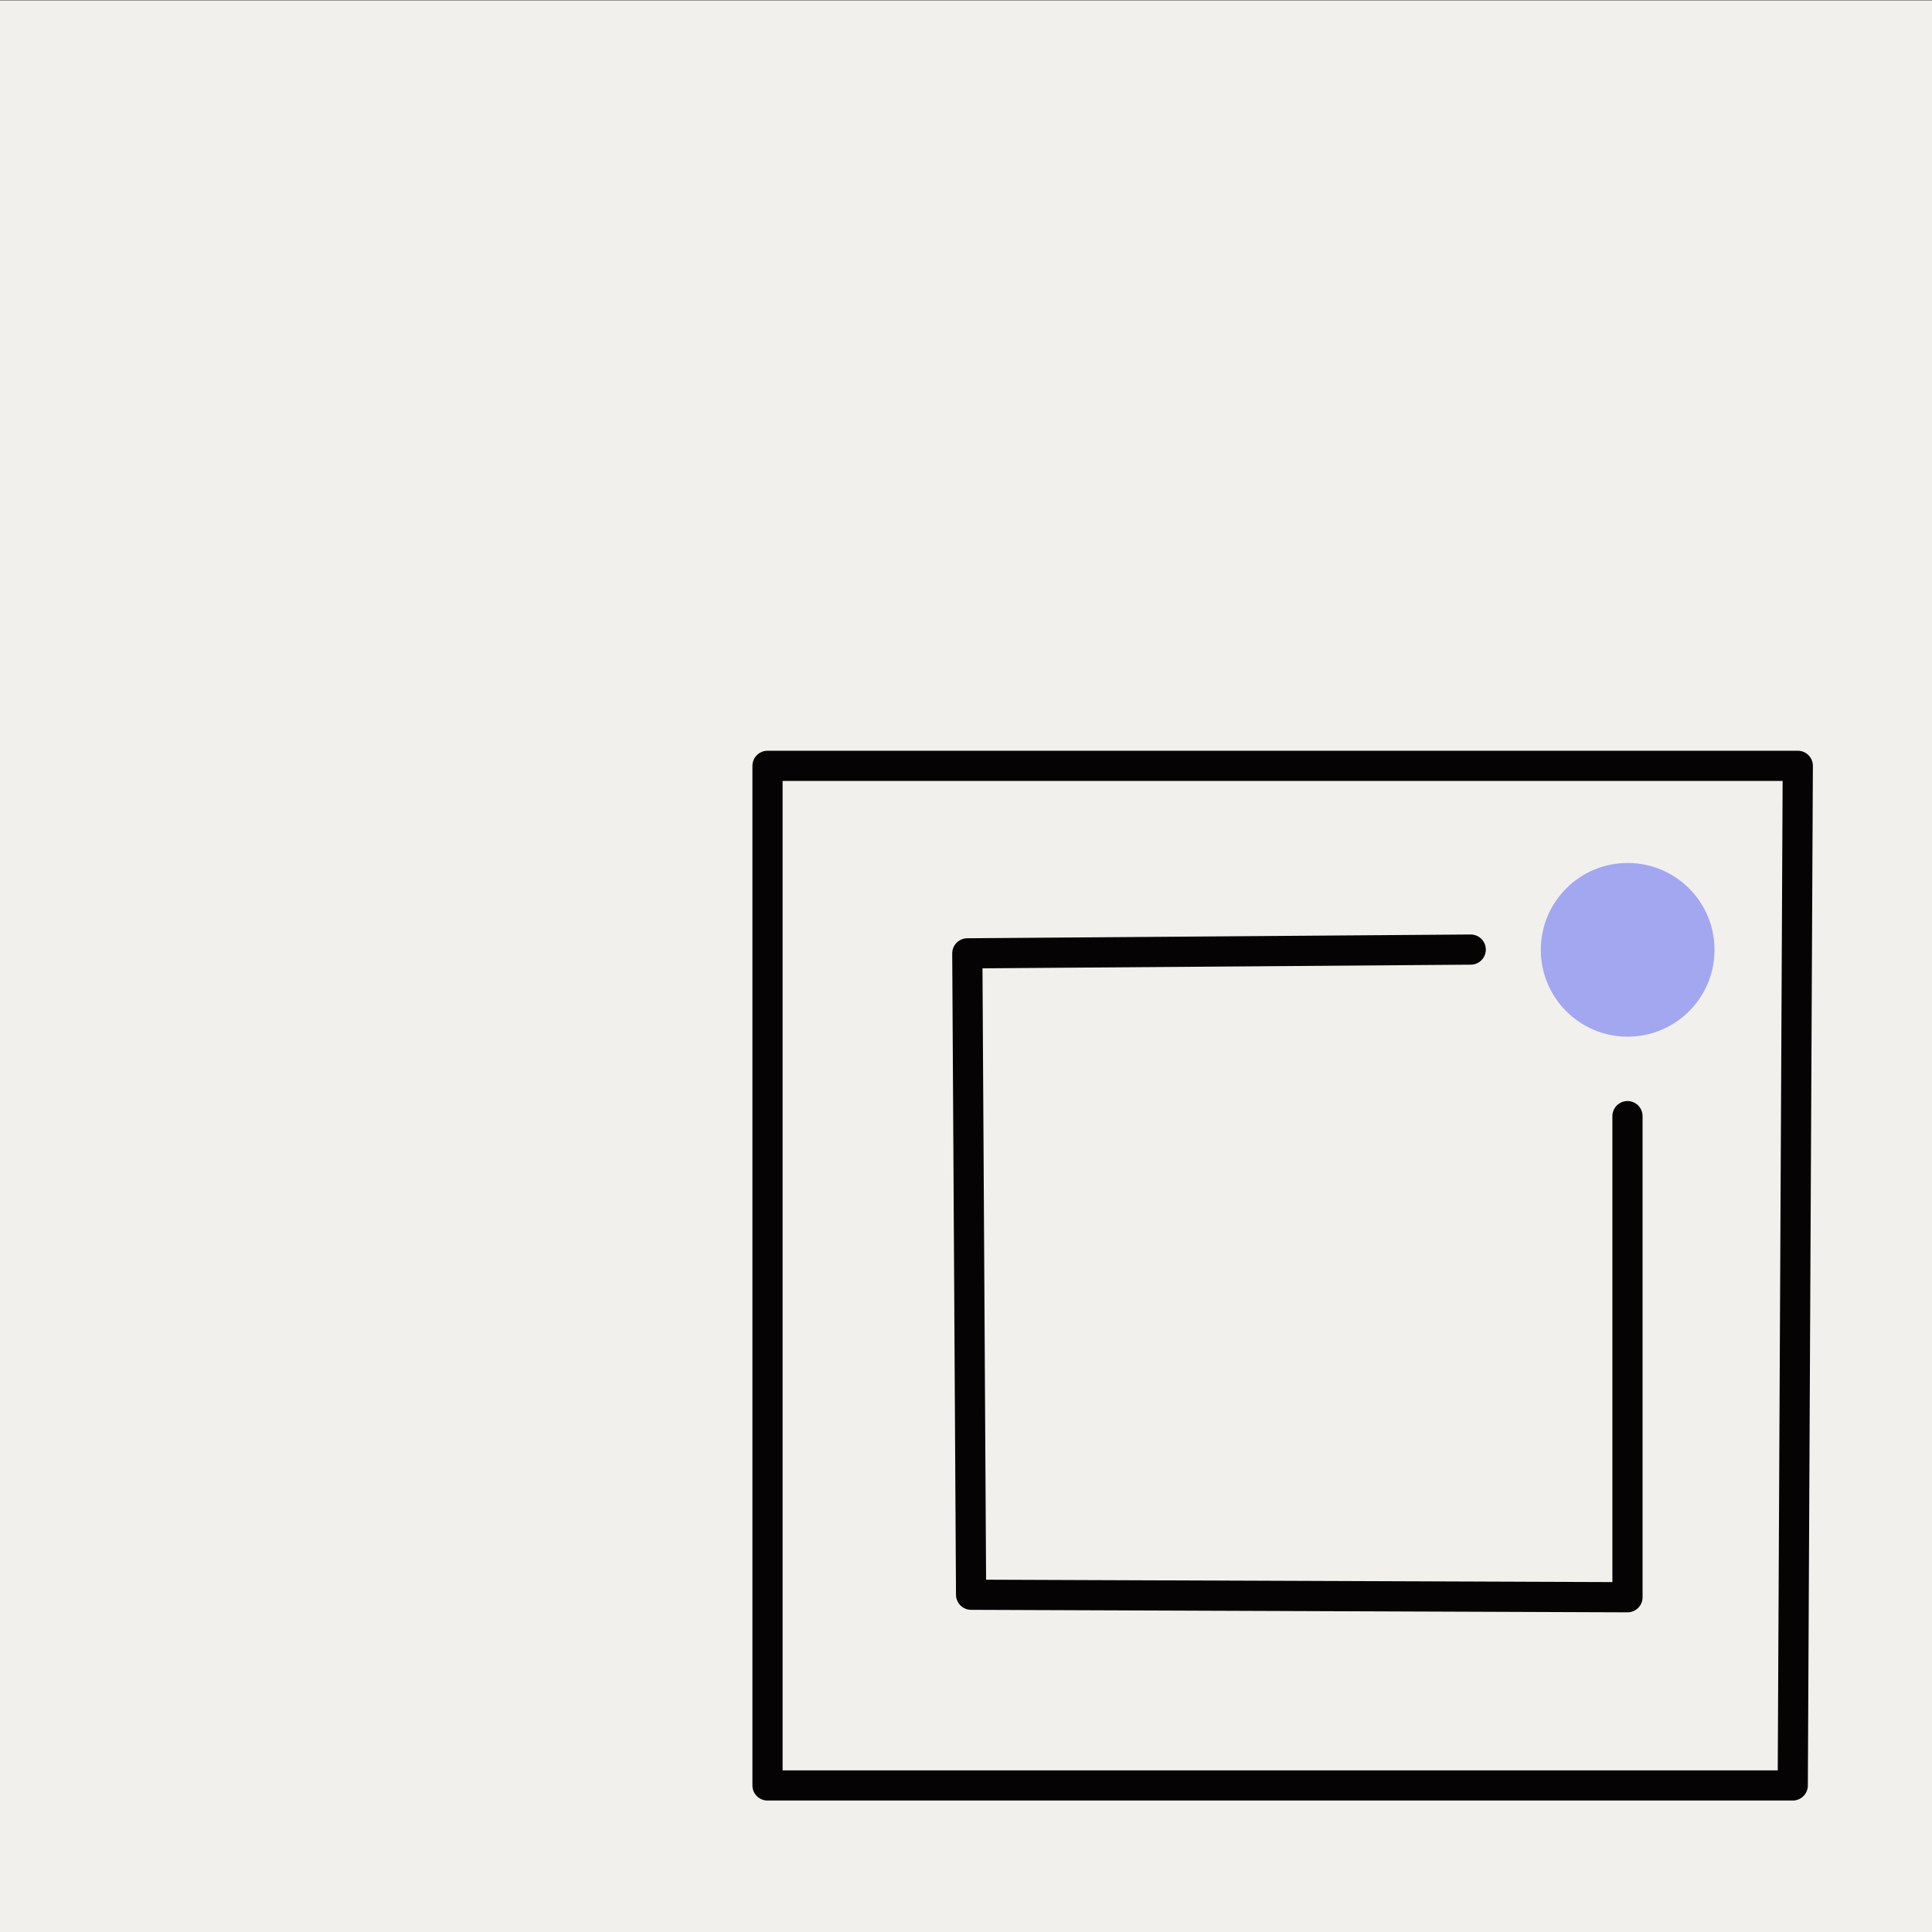 <?xml version="1.0" encoding="utf-8"?>
<svg xmlns="http://www.w3.org/2000/svg" viewBox="0 0 512 512" height="512" width="512" version="1.1">
  <rect x="0" y="0" width="512" height="512" fill="#808080" stroke="none"/>
  <g transform="matrix(1.333,0,0,-1.333,0,682.667)" id="g10">
    <path id="path12" style="fill:#f1f0ed;fill-opacity:1;fill-rule:nonzero;stroke:none" d="M 0,0 H 512 V 512 H 0 Z"/>
    <g transform="translate(292.392,323.344)" id="g14">
      <path id="path16" style="fill:none;stroke:#050304;stroke-width:6;stroke-linecap:round;stroke-linejoin:round;stroke-miterlimit:10;stroke-dasharray:none;stroke-opacity:1" d="m 0,0 -100.083,-0.75 0.75,-127.511 130.496,-0.498 v 95.651"/>
    </g>
    <g transform="translate(357.415,359.875)" id="g18">
      <path id="path20" style="fill:none;stroke:#050304;stroke-width:6;stroke-linecap:round;stroke-linejoin:round;stroke-miterlimit:10;stroke-dasharray:none;stroke-opacity:1" d="M 0,0 H -204.829 V -202.707 H -1 L 0,0"/>
    </g>
    <g id="g22">
      <g id="g24">
        <g transform="translate(306.325,323.295)" id="g30">
          <path id="path32" style="fill:#a2a7ef;fill-opacity:1;fill-rule:nonzero;stroke:none" d="m 0,0 c 0,9.536 7.731,17.267 17.267,17.267 9.537,0 17.268,-7.731 17.268,-17.267 0,-9.536 -7.731,-17.267 -17.268,-17.267 C 7.731,-17.267 0,-9.536 0,0"/>
        </g>
      </g>
    </g>
  </g>
</svg>
